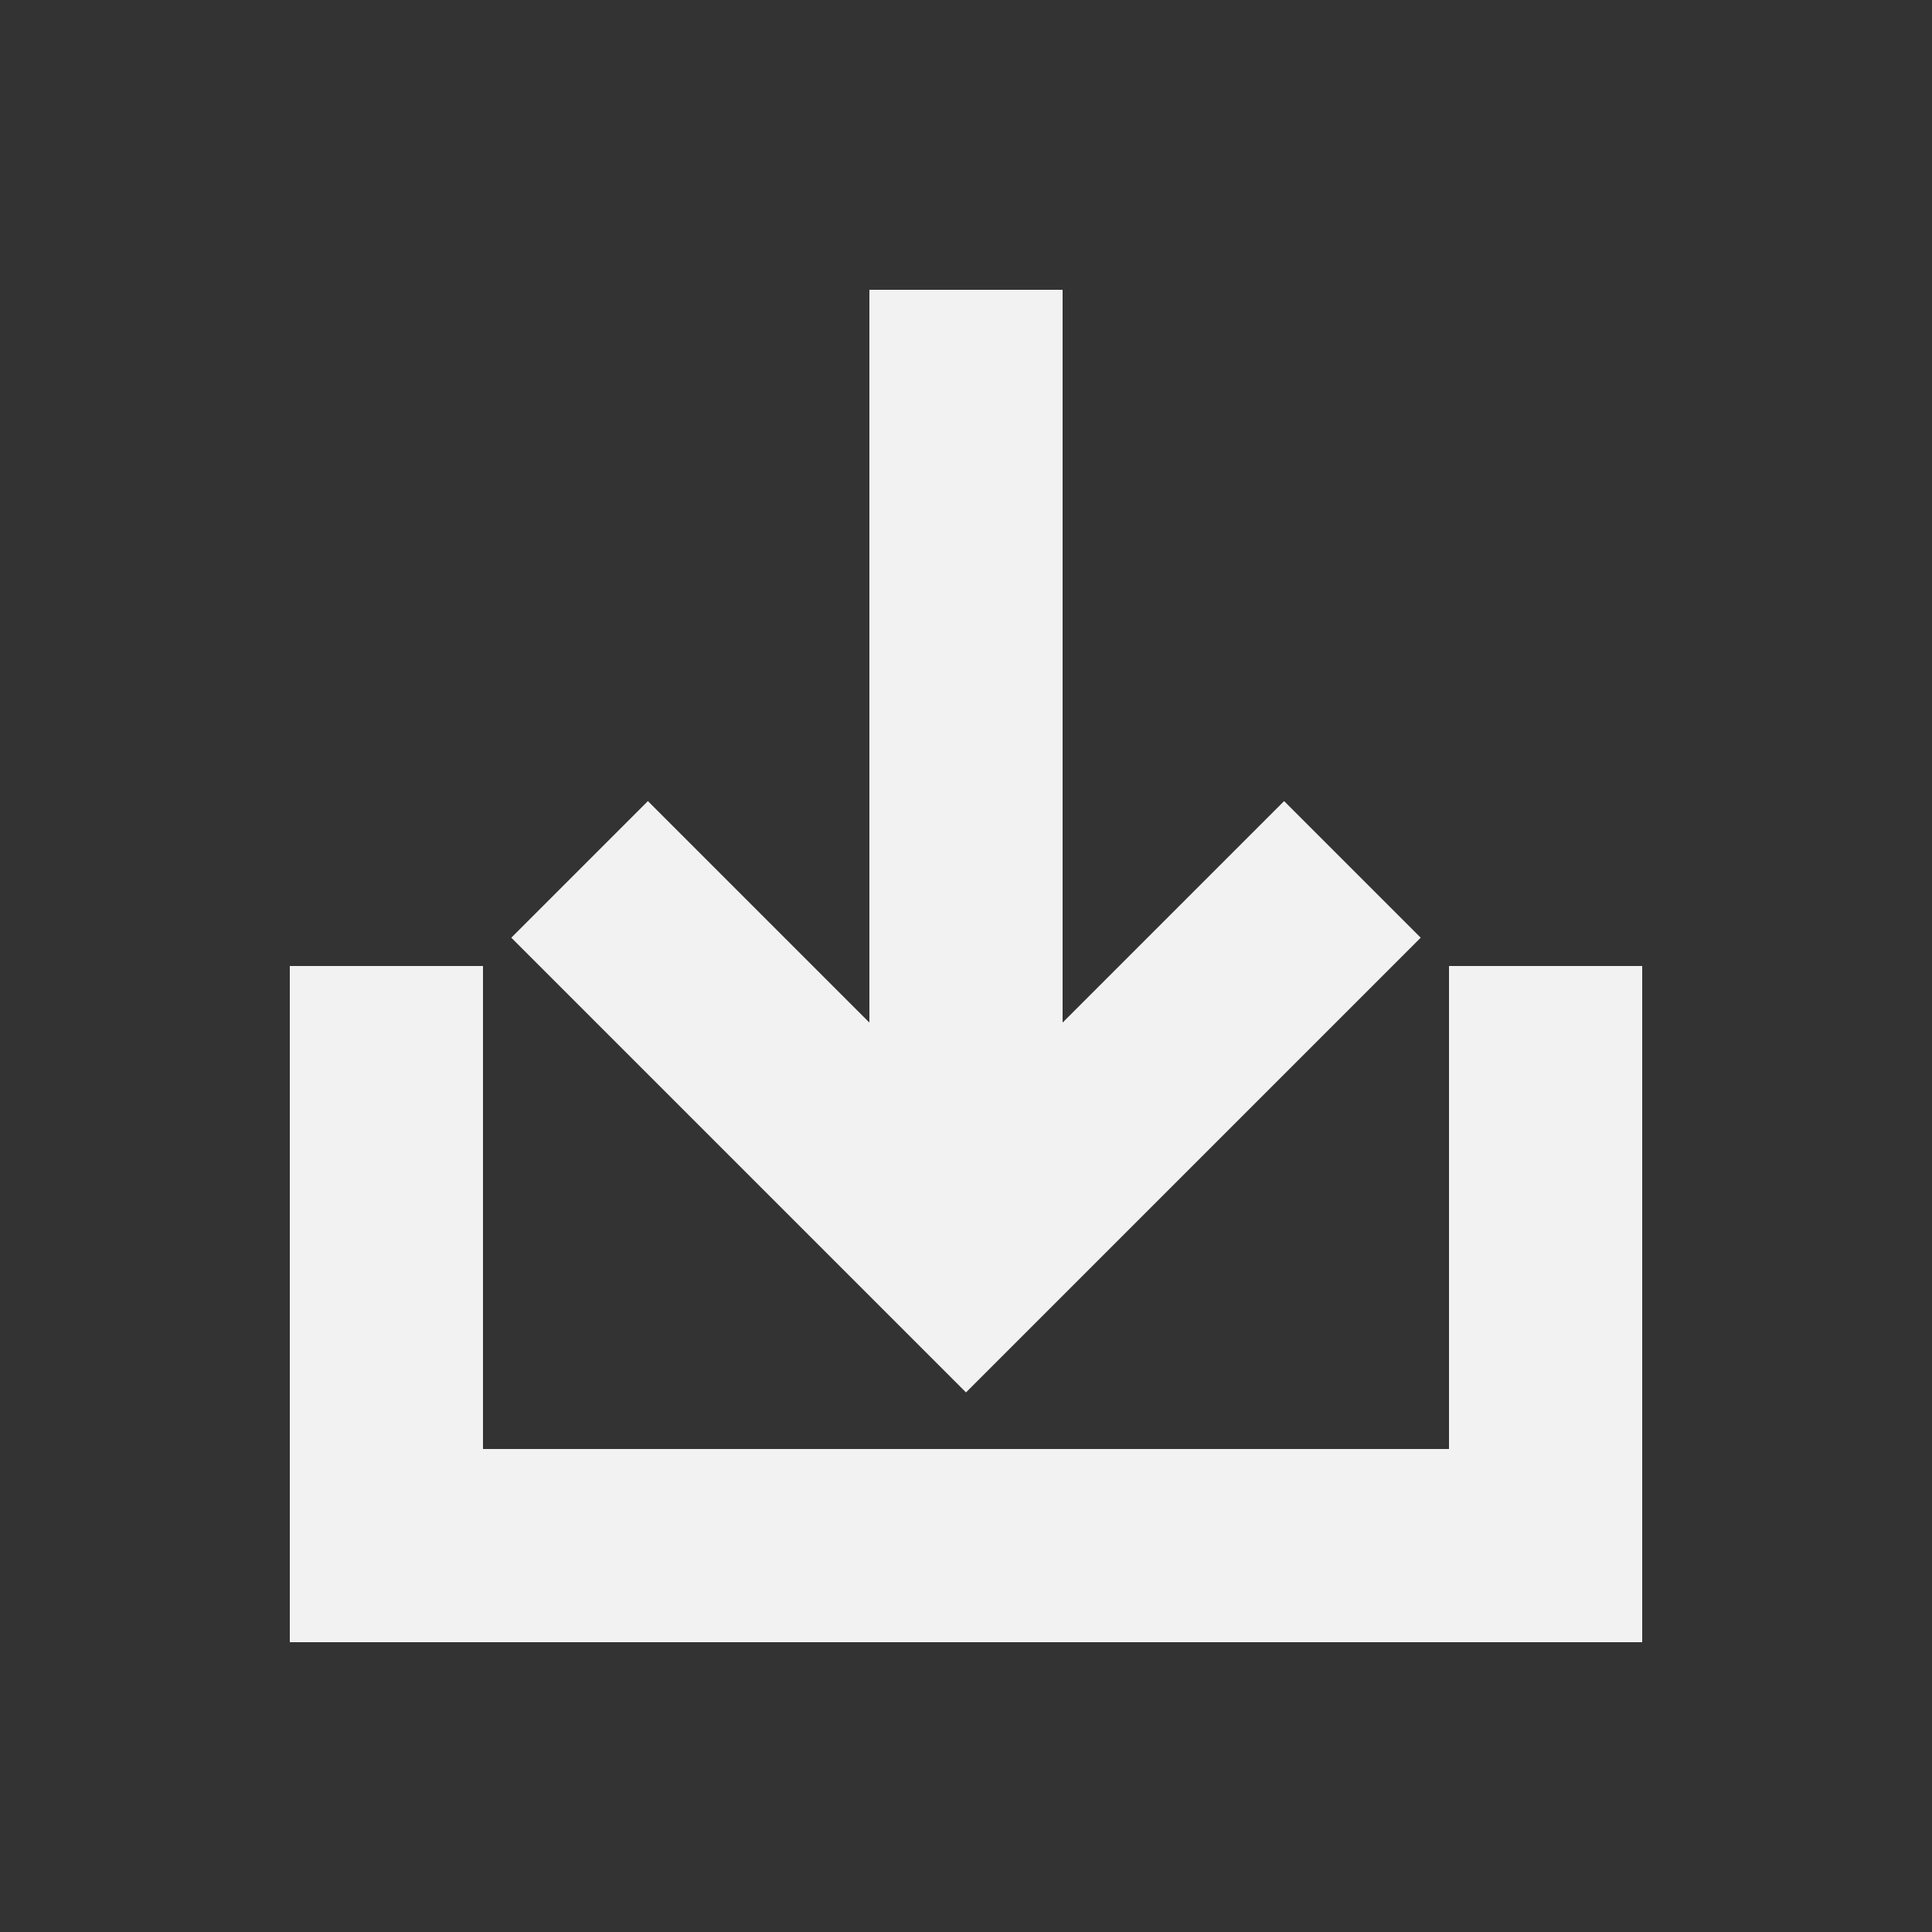 <svg id="debug" width="50" height="50" xmlns="http://www.w3.org/2000/svg">
    <rect width="100%" height="100%" fill="#333333" stroke="none"/>
    <path d="
        M 10 25
        v 15
        h 30
        v -15
        M 25 7.5
        v 25
        m -10 -10
        l 10 10
        l 10 -10
    " stroke-width="5" stroke="#f2f2f2" fill="none"></path>
    <style>svg:target { background-color: #888; }</style>
</svg>
